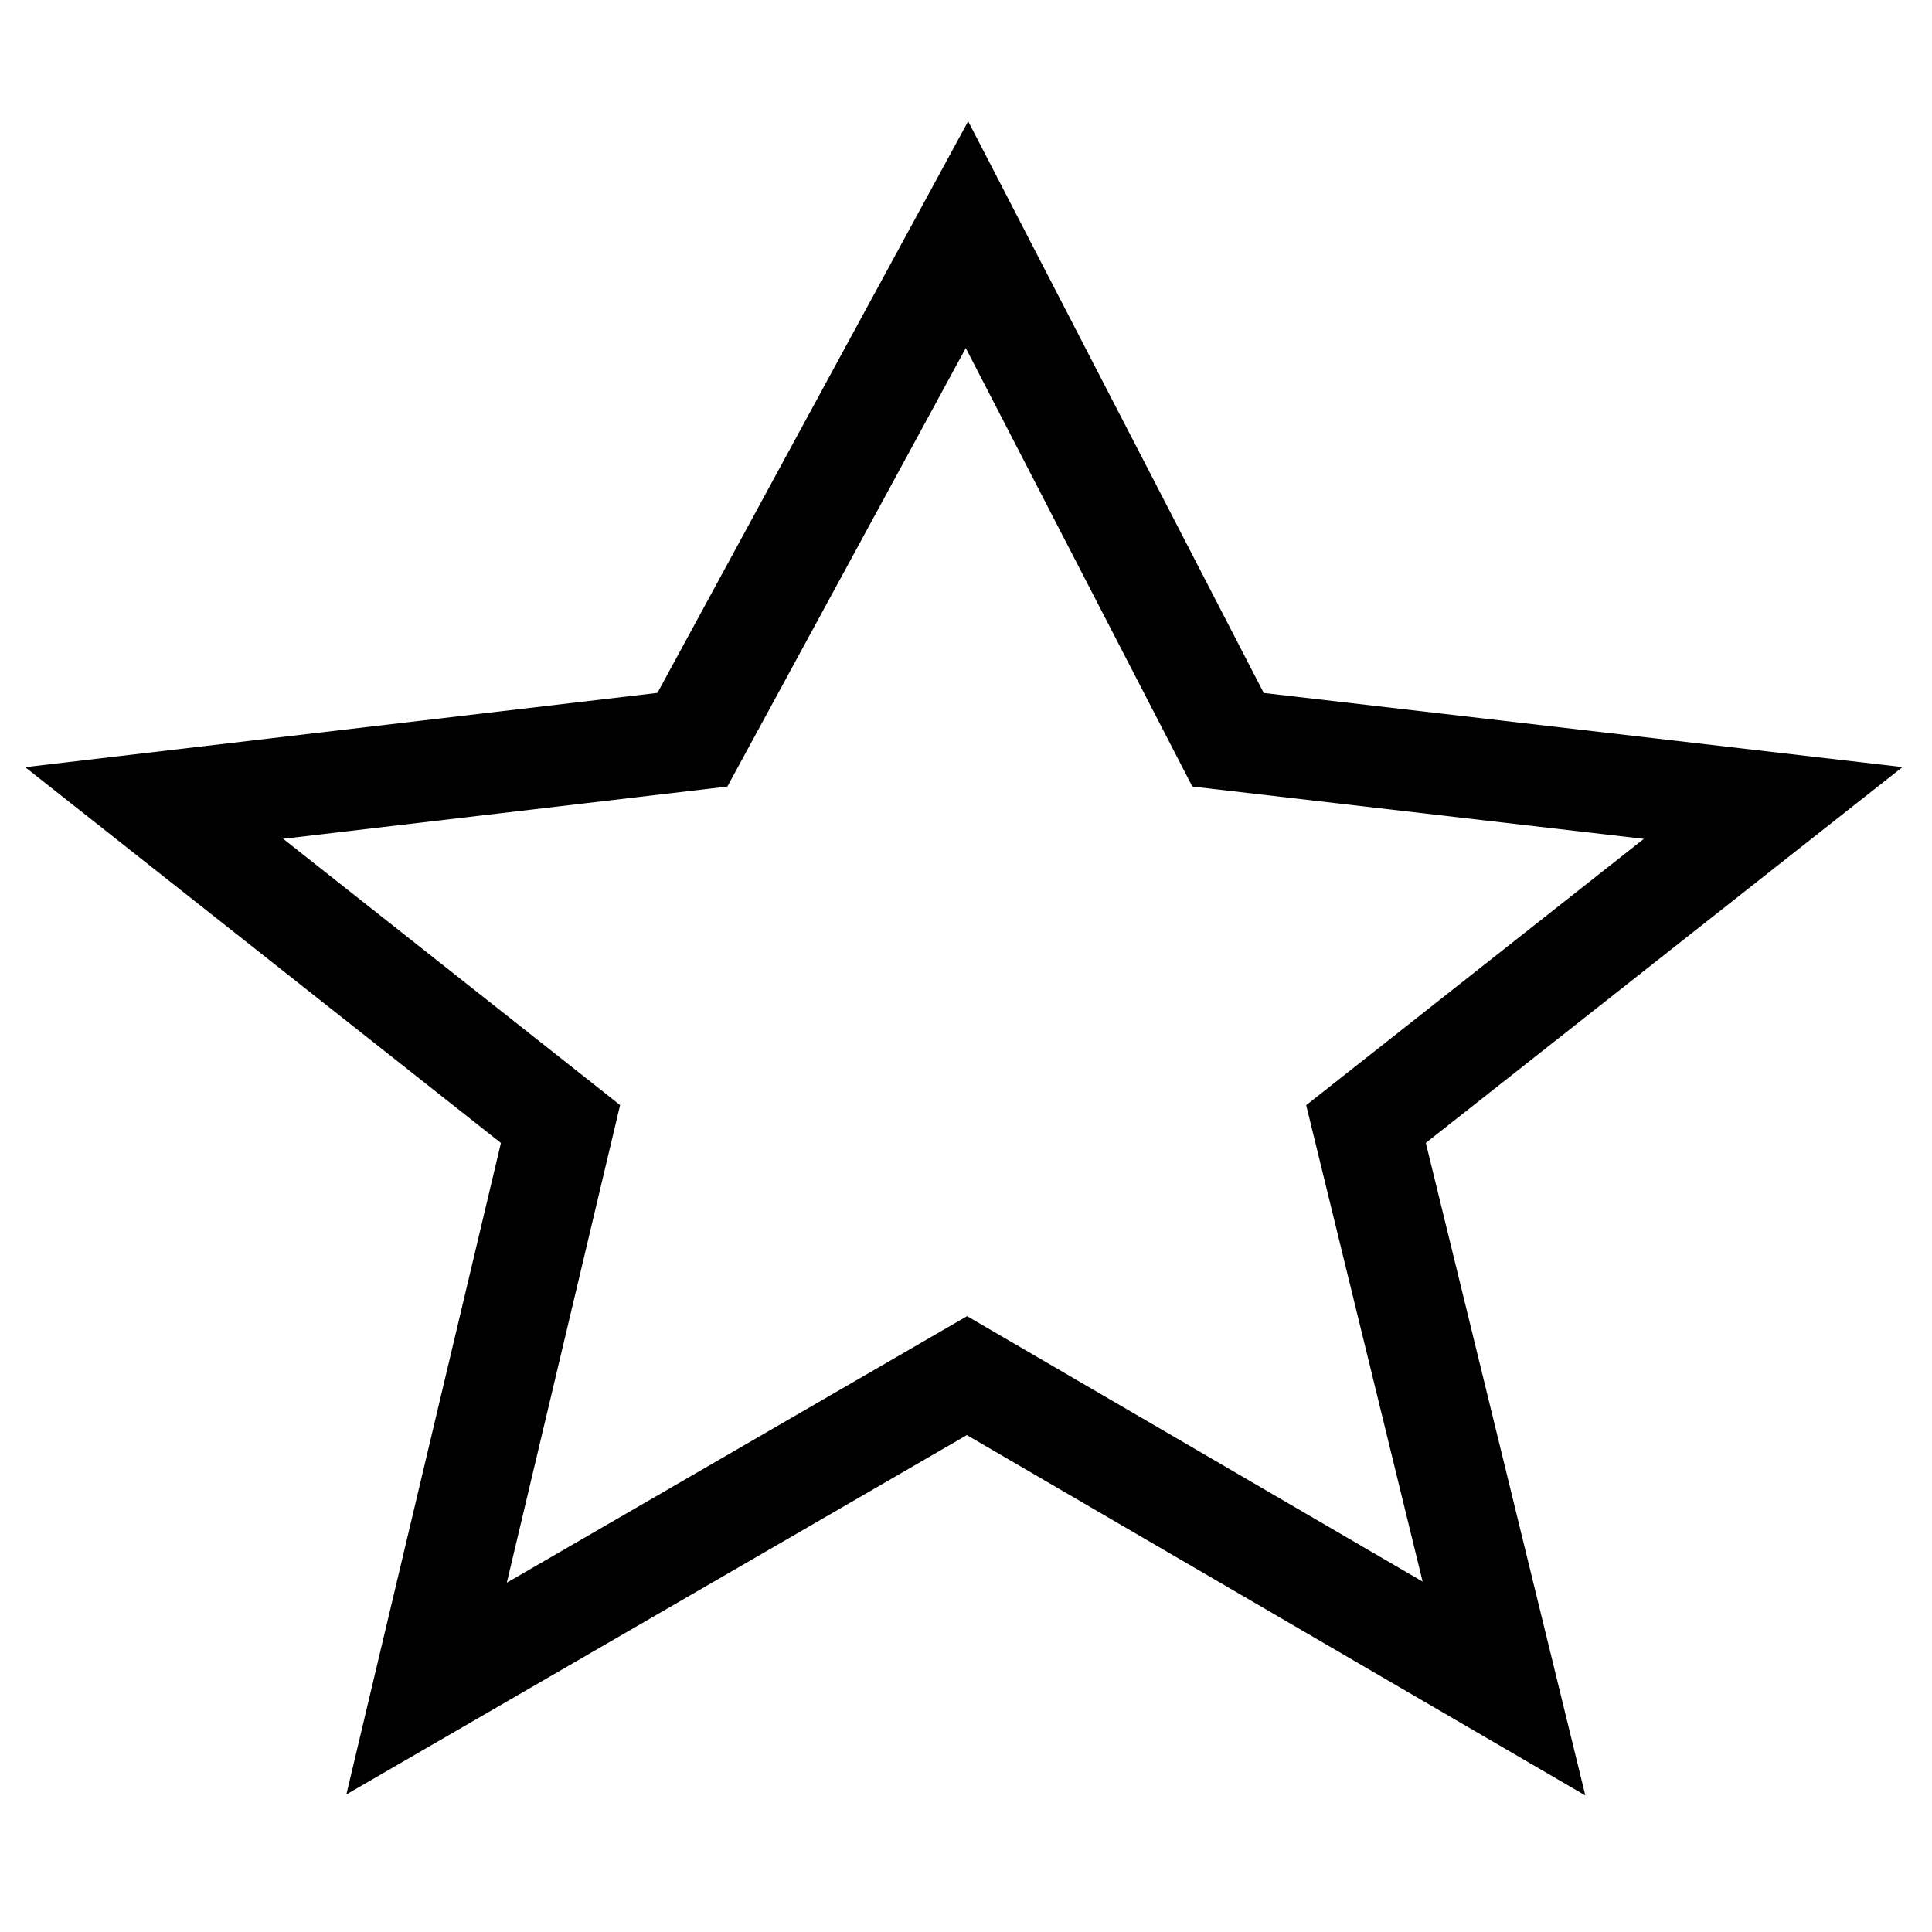 <?xml version="1.0" encoding="UTF-8" standalone="no"?>
<!-- Generator: Avocode 2.6.0 - http://avocode.com -->

<svg
   xmlns:dc="http://purl.org/dc/elements/1.1/"
   xmlns:cc="http://creativecommons.org/ns#"
   xmlns:rdf="http://www.w3.org/1999/02/22-rdf-syntax-ns#"
   xmlns:svg="http://www.w3.org/2000/svg"
   xmlns="http://www.w3.org/2000/svg"
   xmlns:sodipodi="http://sodipodi.sourceforge.net/DTD/sodipodi-0.dtd"
   xmlns:inkscape="http://www.inkscape.org/namespaces/inkscape"
   height="25"
   width="25"
   viewBox="0 0 25 25"
   id="svg6998"
   version="1.1"
   inkscape:version="0.91 r13725"
   sodipodi:docname="empty-star.svg">
  <defs
     id="defs7004" />
  <sodipodi:namedview
     pagecolor="#ffffff"
     bordercolor="#666666"
     borderopacity="1"
     objecttolerance="10"
     gridtolerance="10"
     guidetolerance="10"
     inkscape:pageopacity="0"
     inkscape:pageshadow="2"
     inkscape:window-width="1274"
     inkscape:window-height="745"
     id="namedview7002"
     showgrid="false"
     inkscape:zoom="10.26087"
     inkscape:cx="-5.5423721"
     inkscape:cy="11.5"
     inkscape:window-x="-8"
     inkscape:window-y="-8"
     inkscape:window-maximized="1"
     inkscape:current-layer="svg6998" />
  <path
     style="color:#000000;font-style:normal;font-variant:normal;font-weight:normal;font-stretch:normal;font-size:medium;line-height:normal;font-family:sans-serif;text-indent:0;text-align:start;text-decoration:none;text-decoration-line:none;text-decoration-style:solid;text-decoration-color:#000000;letter-spacing:normal;word-spacing:normal;text-transform:none;direction:ltr;block-progression:tb;writing-mode:lr-tb;baseline-shift:baseline;text-anchor:start;white-space:normal;clip-rule:nonzero;display:inline;overflow:visible;visibility:visible;opacity:1;isolation:auto;mix-blend-mode:normal;color-interpolation:sRGB;color-interpolation-filters:linearRGB;solid-color:#000000;solid-opacity:1;fill:#000000;fill-opacity:1;fill-rule:evenodd;stroke:none;stroke-width:1.6;stroke-linecap:butt;stroke-linejoin:miter;stroke-miterlimit:4;stroke-dasharray:none;stroke-dashoffset:0;stroke-opacity:1;color-rendering:auto;image-rendering:auto;shape-rendering:auto;text-rendering:auto;enable-background:accumulate"
     d="M 12.528,1.569 8.507,8.966 0.326,9.927 6.482,14.79 4.482,23.22 12.511,18.57 20.514,23.233 18.45,14.789 24.618,9.926 16.353,8.967 12.528,1.569 Z m -0.031,2.935 2.932,5.674 5.842,0.677 -4.369,3.446 1.507,6.165 L 12.514,17.031 6.558,20.48 8.024,14.3 7.701,14.044 3.664,10.854 9.412,10.178 12.497,4.504 Z"
     id="path7000"
     inkscape:connector-curvature="0" />
</svg>
